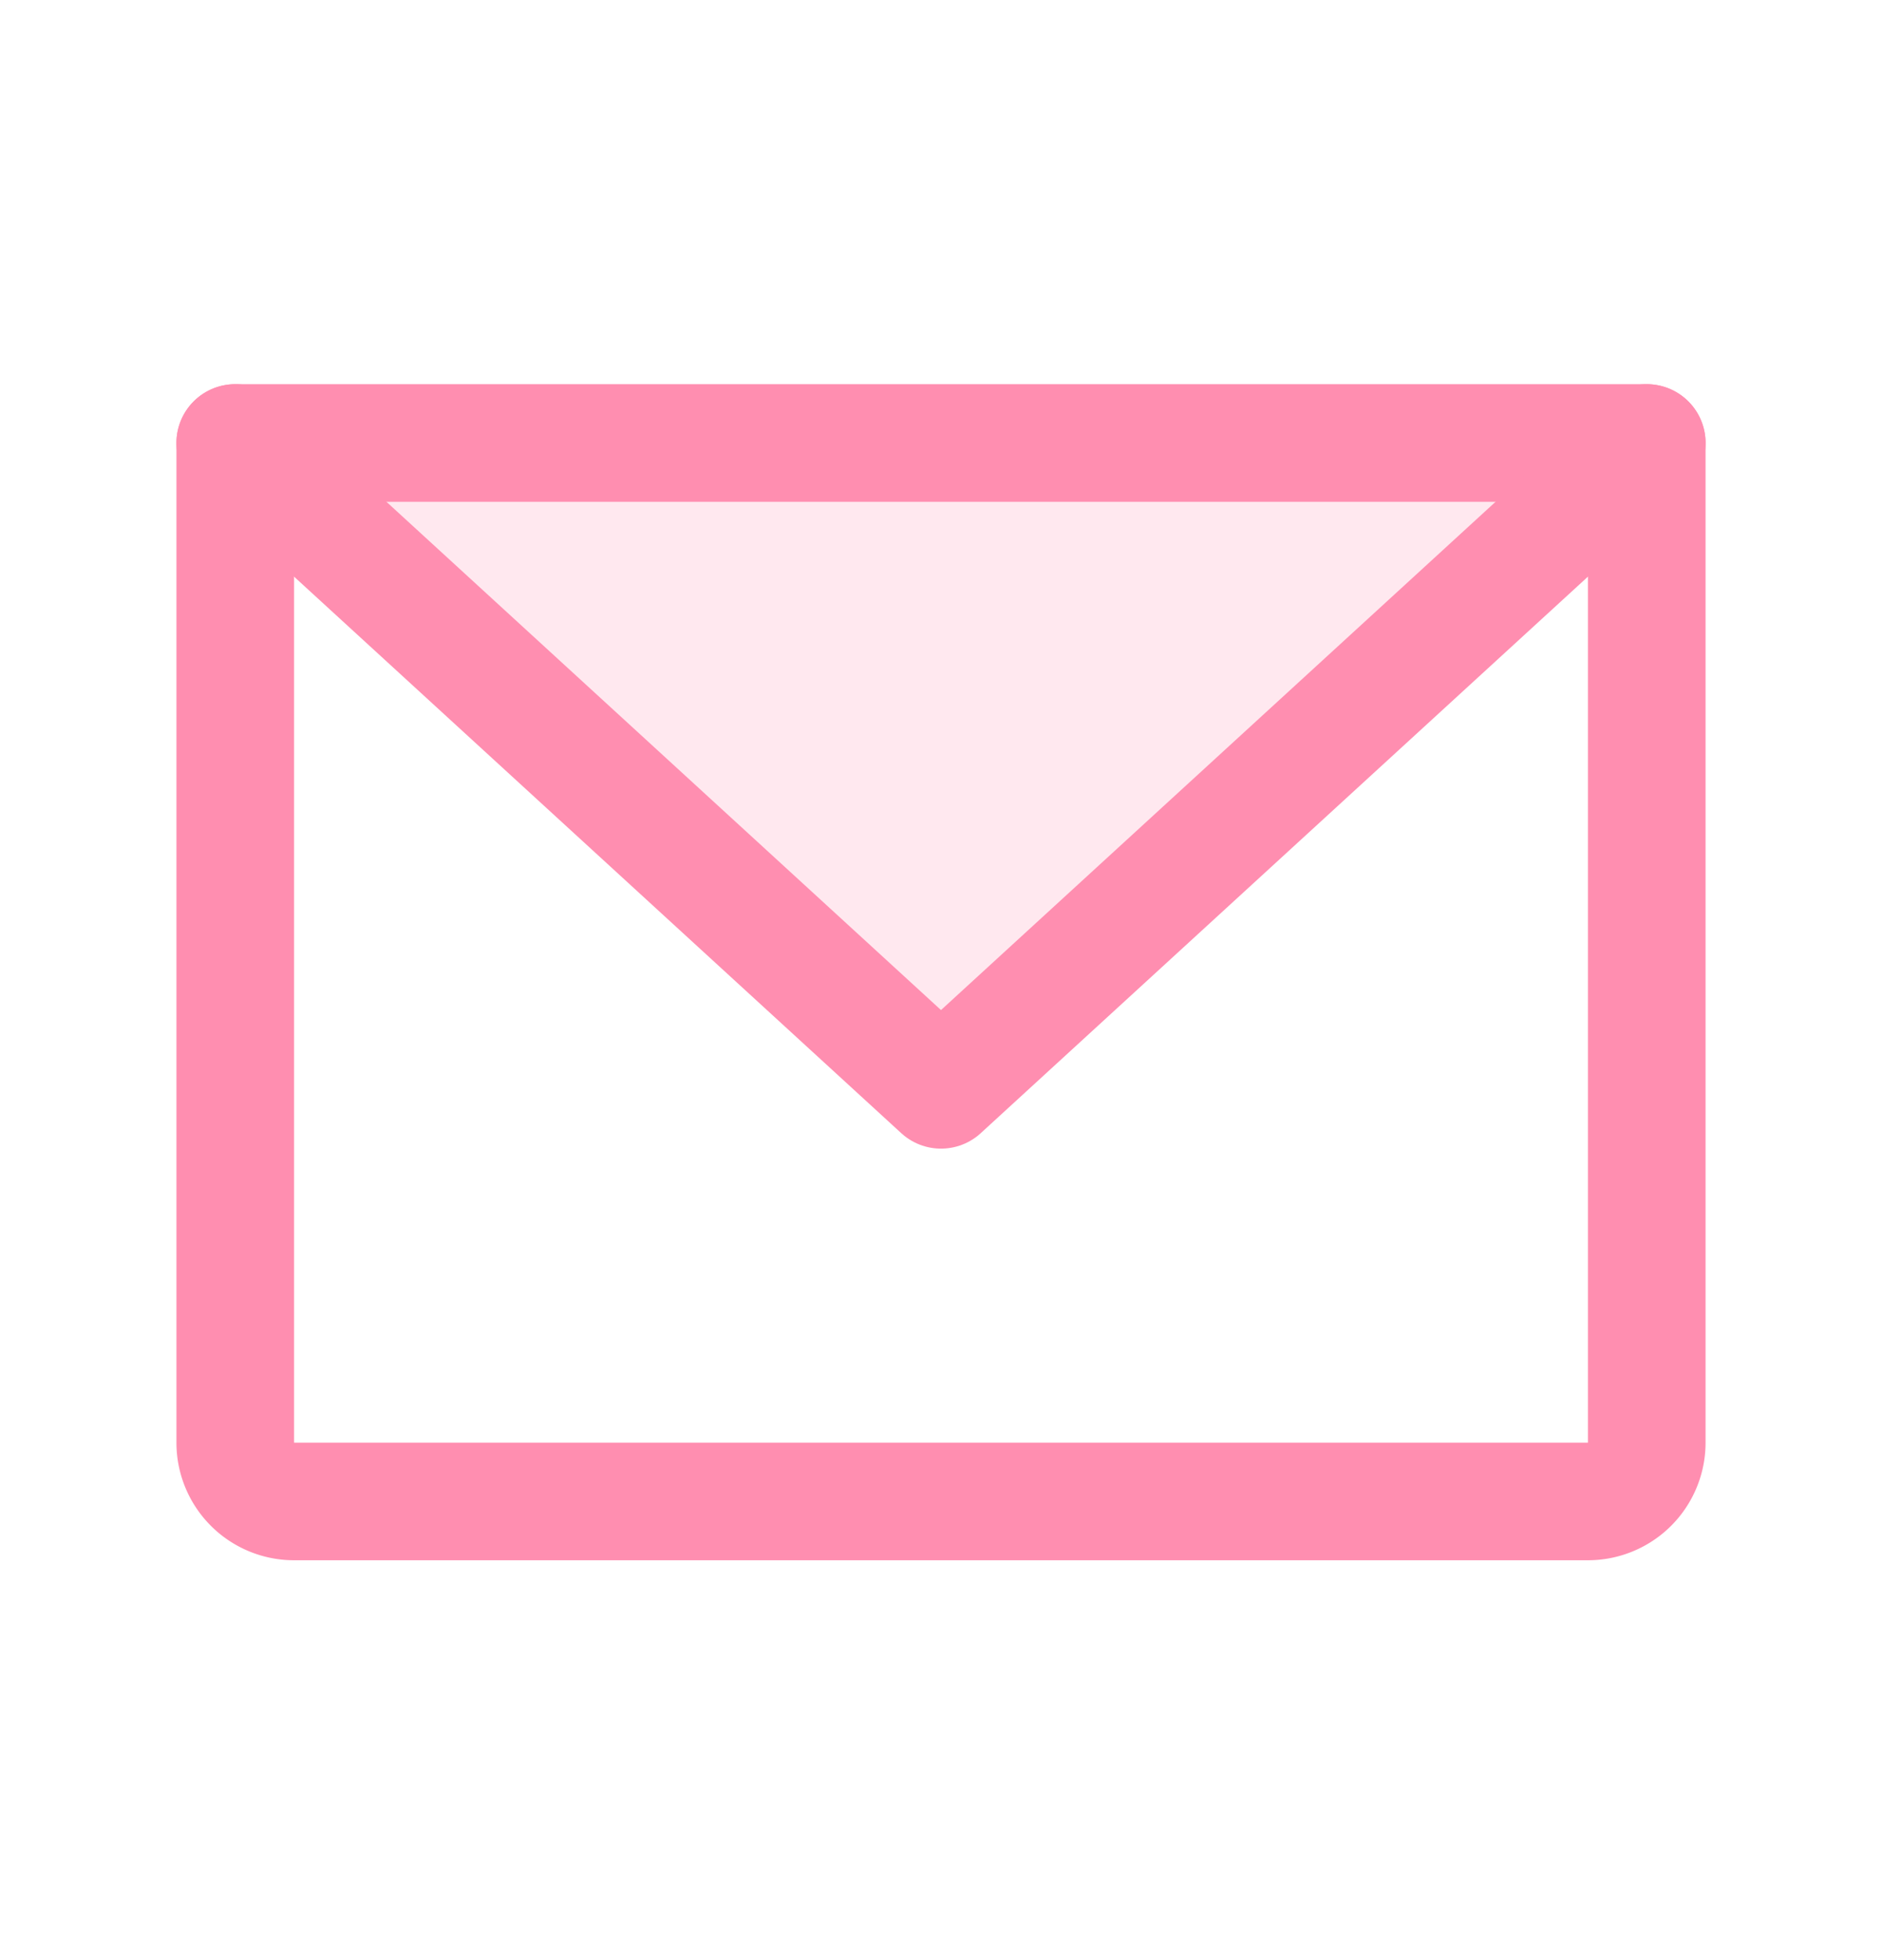 <svg width="24" height="25" fill="none" xmlns="http://www.w3.org/2000/svg"><path opacity=".2" d="m21 5.65-9 8.25-9-8.25h18Z" fill="#FF8EB0"/><path d="M3 5.65h18V18.4a.75.75 0 0 1-.75.75H3.75A.75.75 0 0 1 3 18.4V5.65Z" stroke="#FF8EB0" stroke-width="1.5" stroke-linecap="round" stroke-linejoin="round"/><path d="m21 5.65-9 8.25-9-8.25" stroke="#FF8EB0" stroke-width="1.5" stroke-linecap="round" stroke-linejoin="round"/></svg>